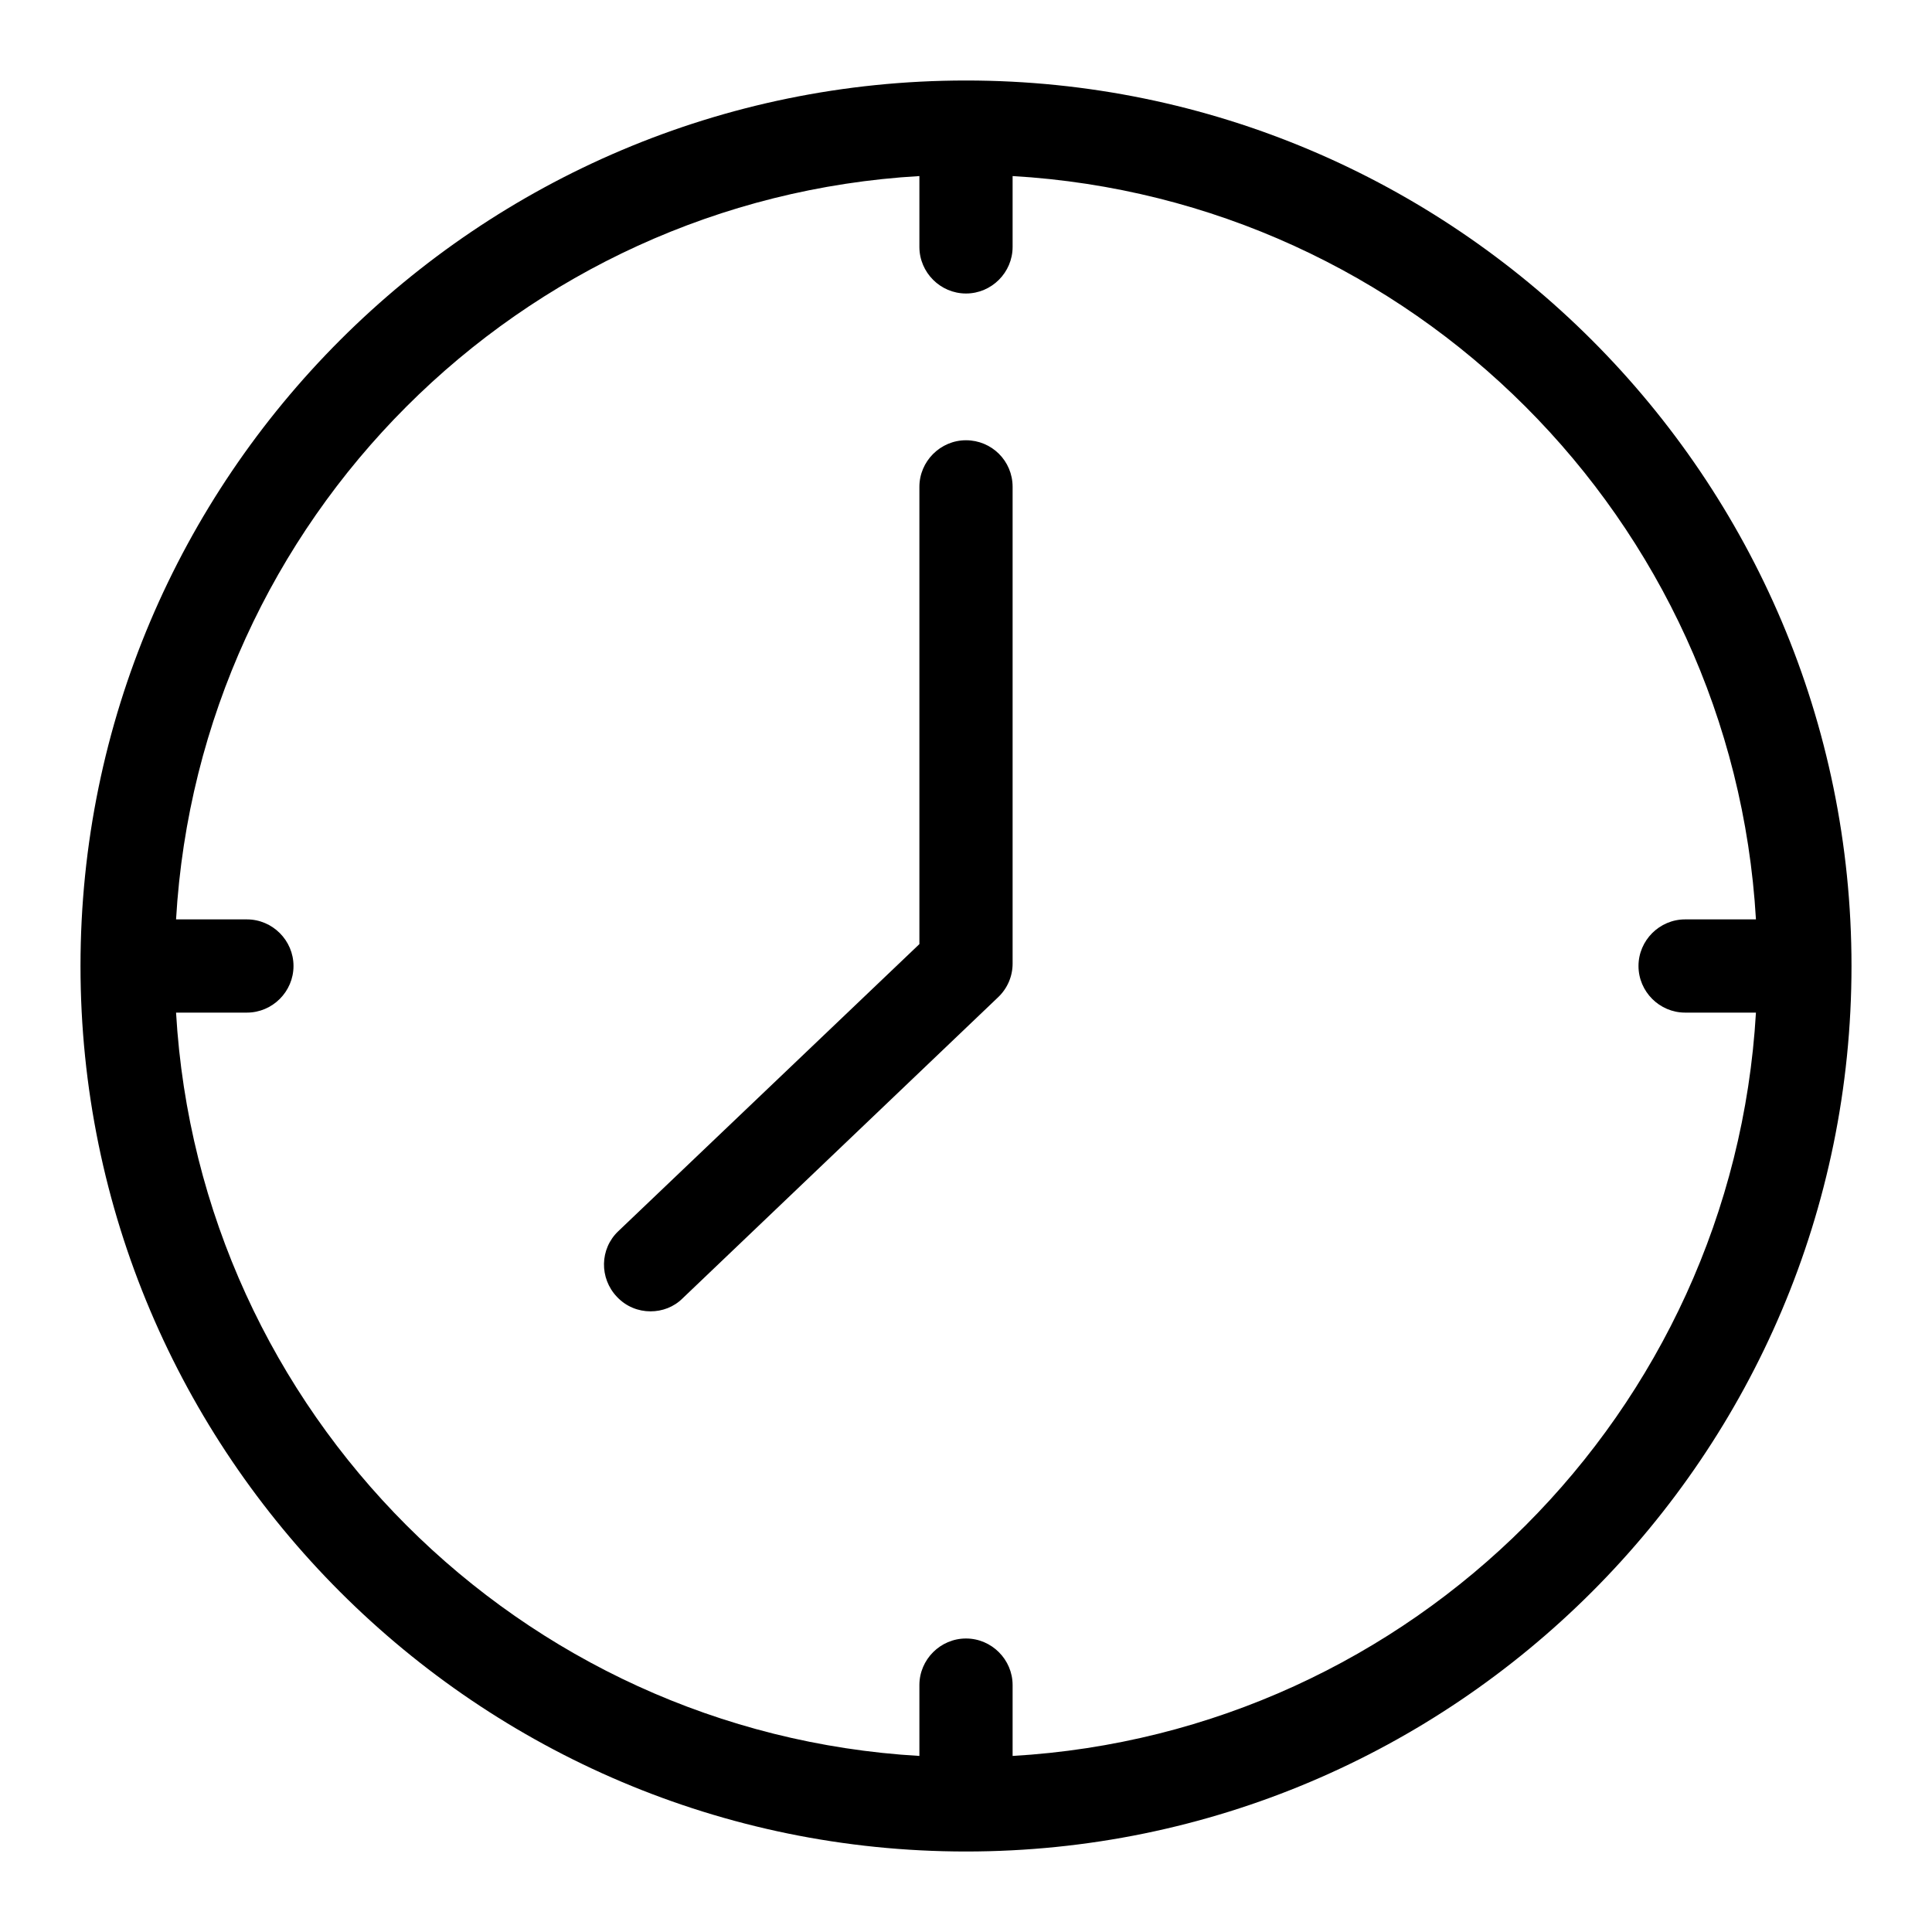 <svg width="24" height="24" viewBox="0 0 24 24" fill="none" xmlns="http://www.w3.org/2000/svg">
<path d="M12 5.469C11.682 5.469 11.421 5.73 11.421 6.048V11.728L7.681 15.294C7.449 15.514 7.444 15.879 7.664 16.11C7.779 16.232 7.93 16.29 8.081 16.29C8.225 16.29 8.37 16.238 8.48 16.128L12.399 12.388C12.515 12.278 12.579 12.127 12.579 11.971V6.048C12.579 5.724 12.318 5.469 12 5.469Z" fill="currentColor"/>
<path d="M12 1C5.933 1 1 5.933 1 12C1 18.067 5.933 23 12 23C18.067 23 23 18.067 23 12C23 5.933 18.067 1 12 1ZM12.579 21.813V20.933C12.579 20.615 12.318 20.354 12 20.354C11.682 20.354 11.421 20.615 11.421 20.933V21.813C6.459 21.524 2.476 17.546 2.187 12.579H3.067C3.385 12.579 3.646 12.318 3.646 12C3.646 11.682 3.385 11.421 3.067 11.421H2.187C2.476 6.454 6.454 2.476 11.421 2.187V3.067C11.421 3.385 11.682 3.646 12 3.646C12.318 3.646 12.579 3.385 12.579 3.067V2.187C17.541 2.476 21.524 6.454 21.813 11.421H20.933C20.615 11.421 20.354 11.682 20.354 12C20.354 12.318 20.615 12.579 20.933 12.579H21.813C21.524 17.546 17.546 21.524 12.579 21.813Z" fill="currentColor"/>
</svg>
